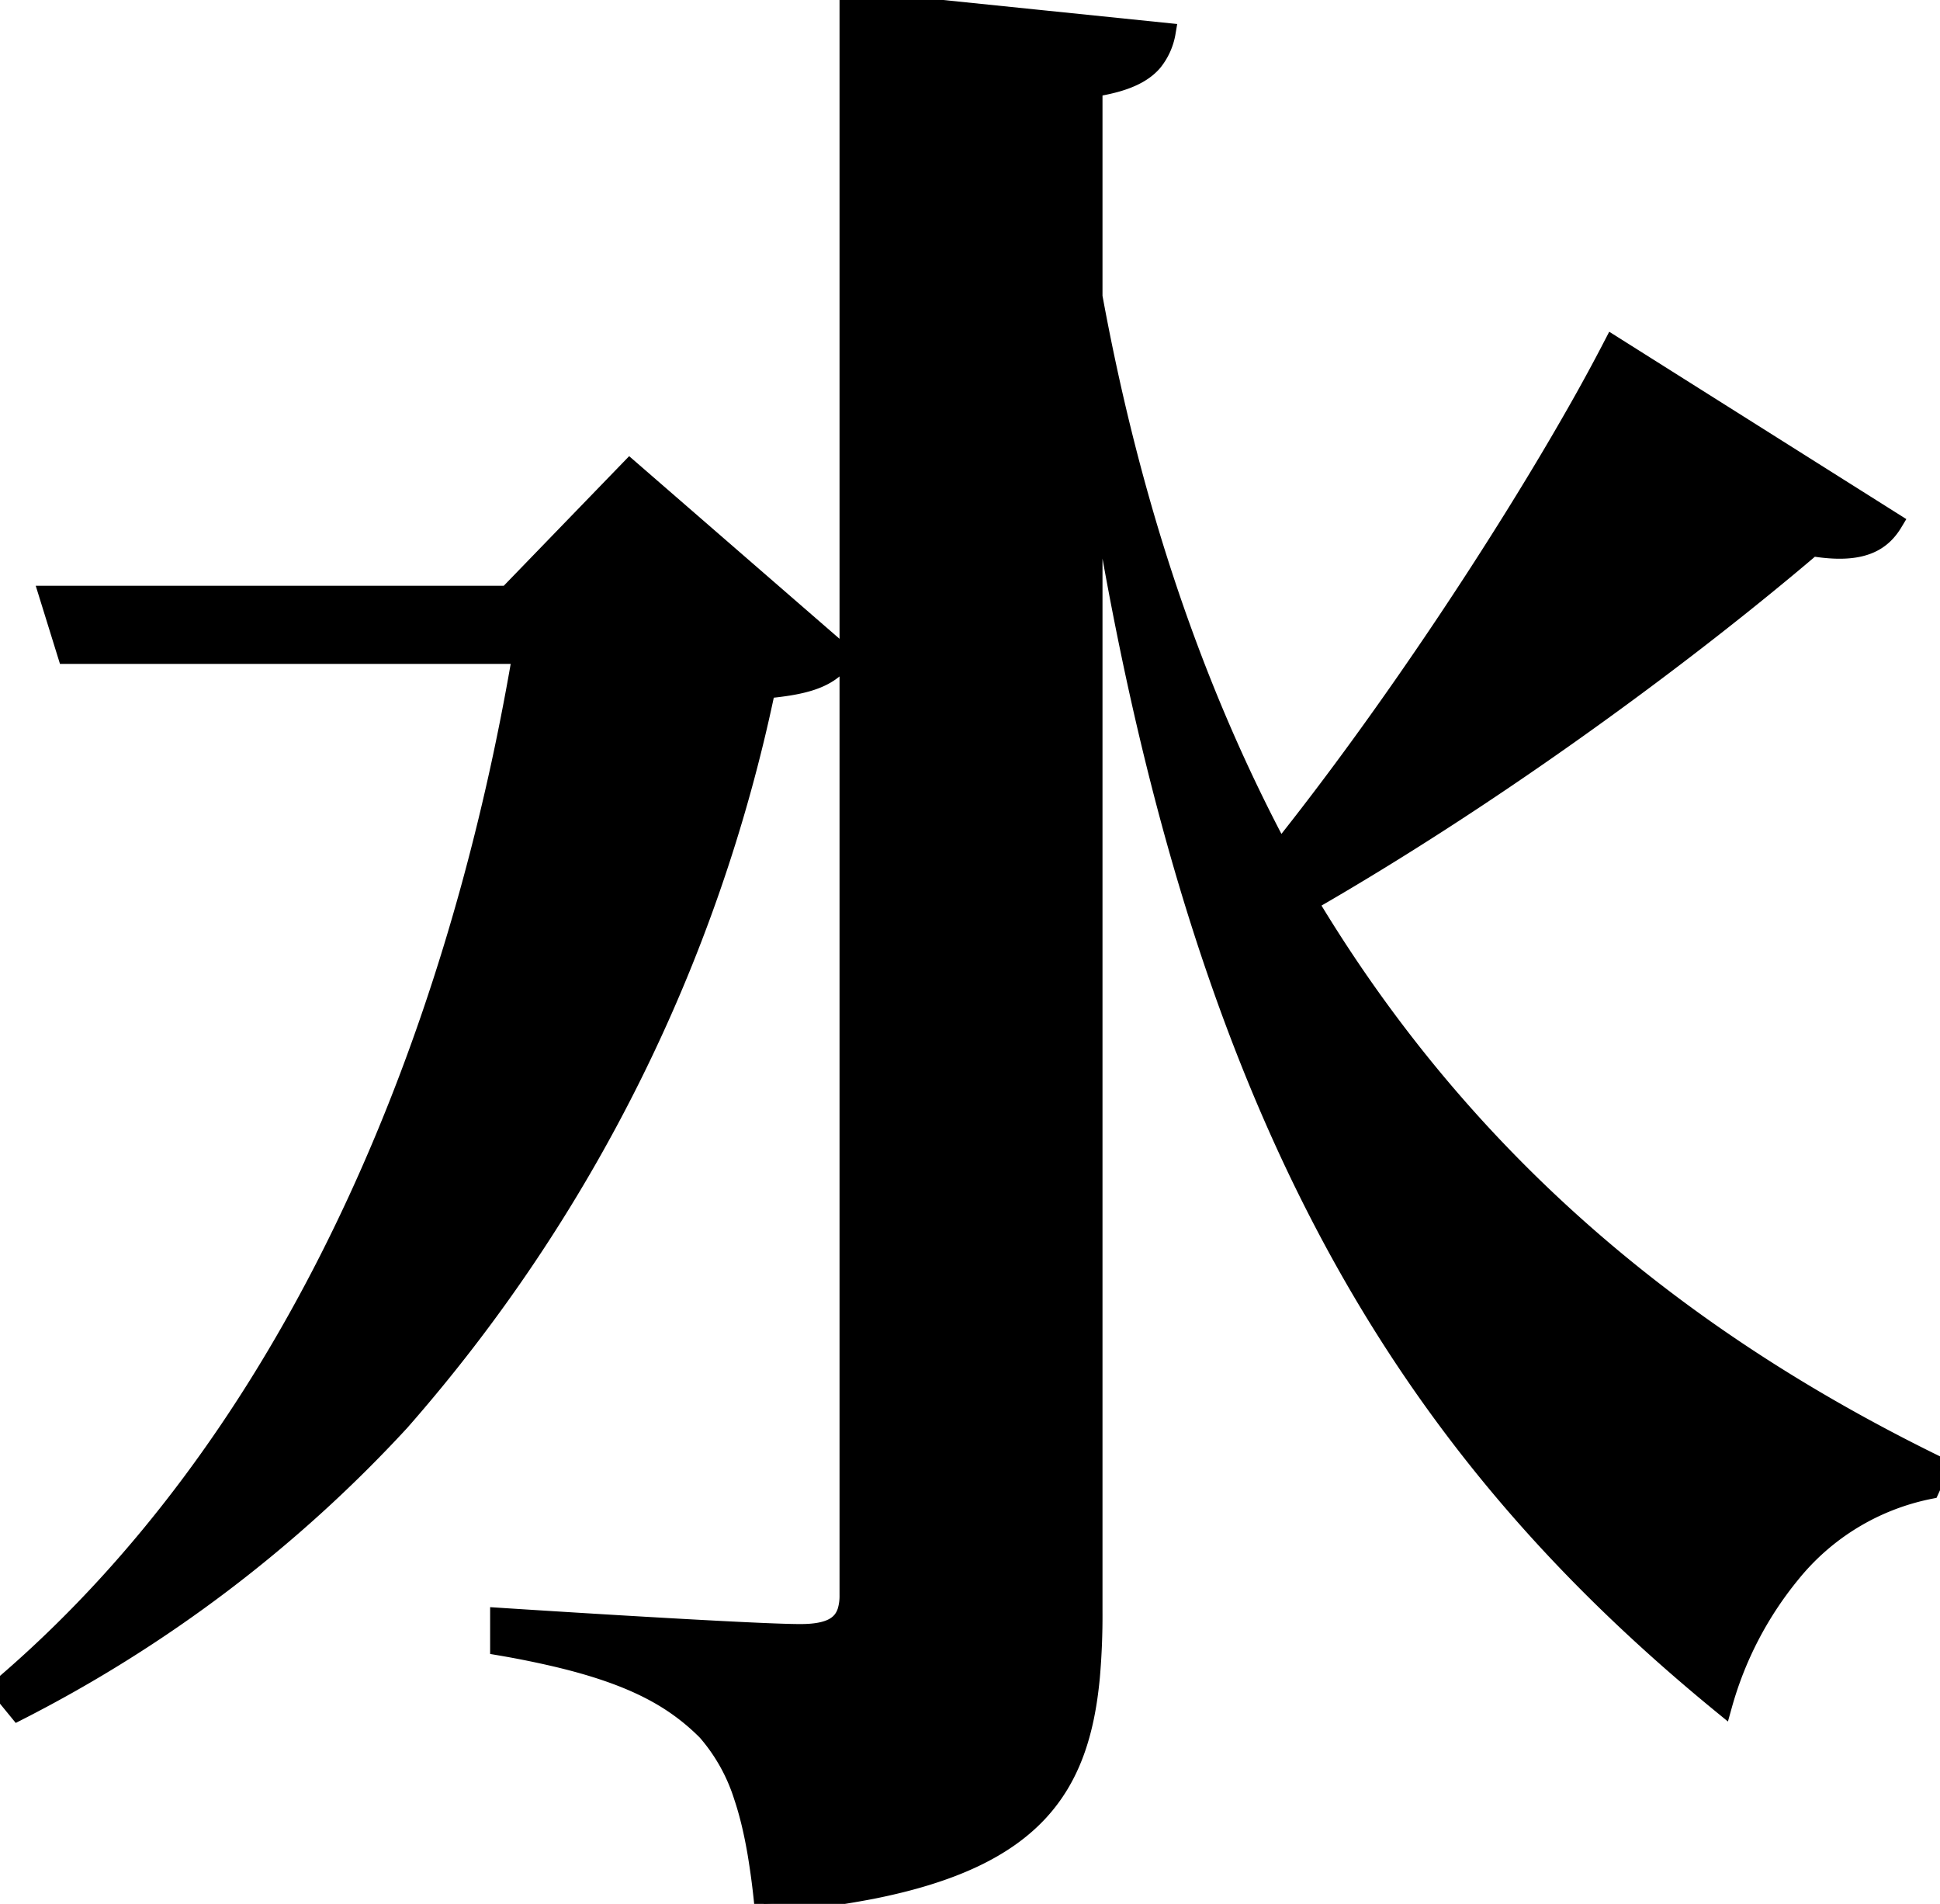 <svg width="95.5" height="93.7" viewBox="0 0 95.5 93.7" xmlns="http://www.w3.org/2000/svg"><g id="svgGroup" stroke-linecap="round" fill-rule="evenodd" font-size="9pt" stroke="#000" stroke-width="0.25mm" fill="black" style="stroke:#000;stroke-width:0.25mm;fill:black"><path d="M 53.8 14.6 L 53.8 4.3 A 9.84 9.84 0 0 0 54.885 4.076 C 55.787 3.83 56.364 3.487 56.746 3.047 A 3.12 3.12 0 0 0 57.4 1.6 L 41.8 0 L 41.8 78.5 A 2.662 2.662 0 0 1 41.701 79.277 C 41.467 80.041 40.792 80.4 39.4 80.4 A 21.722 21.722 0 0 1 38.898 80.393 C 35.574 80.314 24.6 79.6 24.6 79.6 L 24.6 81 A 45.872 45.872 0 0 1 27.478 81.583 C 29.597 82.09 31.14 82.67 32.36 83.351 A 10.847 10.847 0 0 1 34.8 85.2 A 9.017 9.017 0 0 1 36.593 88.408 C 36.87 89.23 37.086 90.141 37.261 91.153 A 37.782 37.782 0 0 1 37.6 93.7 A 48.145 48.145 0 0 0 42.926 92.985 C 50.916 91.397 53.164 87.948 53.672 82.522 A 34.82 34.82 0 0 0 53.8 79.3 L 53.8 21.7 C 58.7 54.4 68.9 70.9 84.8 83.9 A 17.658 17.658 0 0 1 88.146 77.456 A 11.733 11.733 0 0 1 95 73.3 L 95.5 72.2 A 94.292 94.292 0 0 1 94.406 71.659 C 83.468 66.159 72.529 57.948 64.4 44.4 C 73.176 39.359 81.864 33.01 87.943 27.957 A 131.582 131.582 0 0 0 89.2 26.9 A 10.422 10.422 0 0 0 89.707 26.972 C 91.745 27.21 92.644 26.627 93.2 25.7 L 79.4 17 A 92.724 92.724 0 0 1 77.63 20.254 C 74.026 26.601 68.406 35.142 63 41.9 C 59.387 35.125 56.426 27.208 54.413 17.706 A 116.037 116.037 0 0 1 53.8 14.6 Z M 31 23.1 L 25 29.3 L 2.4 29.3 L 3.3 32.2 L 25.7 32.2 A 120.297 120.297 0 0 1 24.737 37.235 C 21.109 54.23 13.562 71.225 0.658 82.532 A 56.278 56.278 0 0 1 0 83.1 L 0.9 84.2 A 66.8 66.8 0 0 0 19.701 69.952 A 79.087 79.087 0 0 0 37.7 33.9 A 16.148 16.148 0 0 0 38.817 33.764 C 39.711 33.619 40.345 33.405 40.833 33.071 A 2.974 2.974 0 0 0 41.6 32.3 L 31 23.1 Z" vector-effect="non-scaling-stroke"/></g></svg>